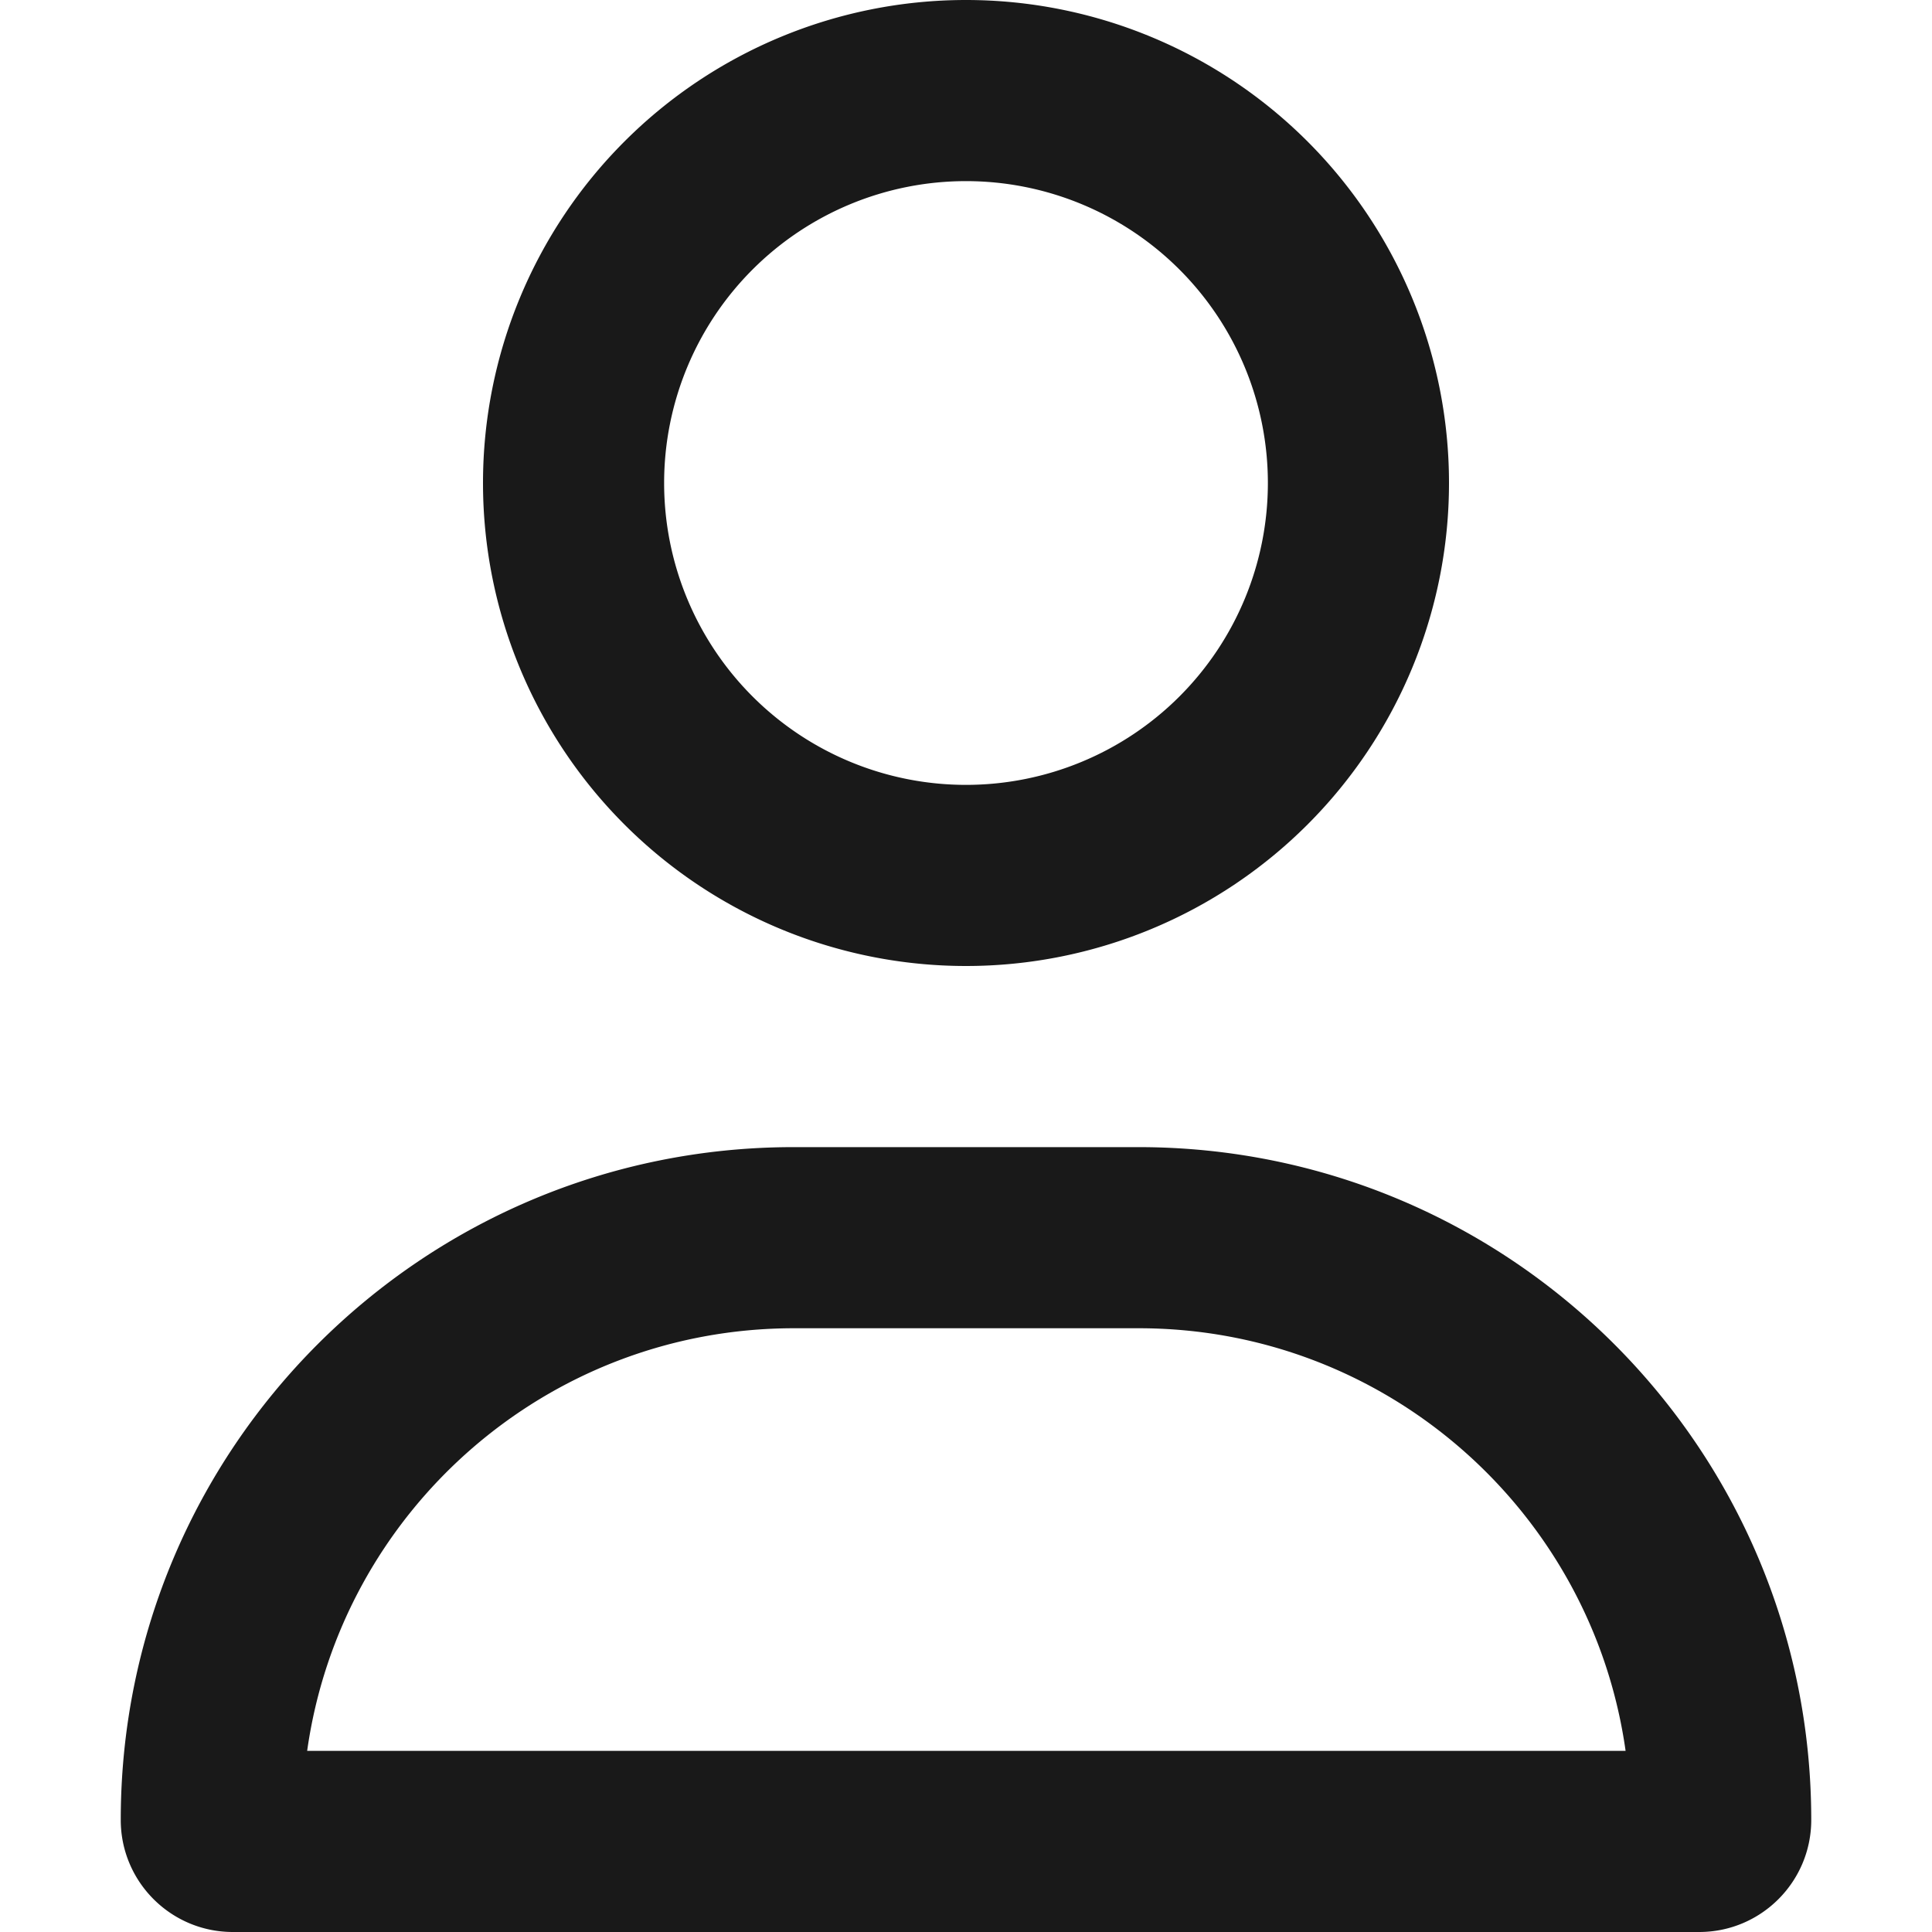<svg xmlns="http://www.w3.org/2000/svg" height="20" width="20" fill="#191919" viewBox="0 0 448 512"><!--!
    Font Awesome Pro 6.7.1 by @fontawesome - https://fontawesome.com License -
    https://fontawesome.com/license (Commercial License) Copyright 2024 Fonticons, Inc. -->
    <path
        d="M304 128a80 80 0 1 0 -160 0 80 80 0 1 0 160 0zM96 128a128 128 0 1 1 256 0A128 128 0 1 1 96 128zM49.3 464l349.5 0c-8.9-63.3-63.3-112-129-112l-91.4 0c-65.7 0-120.1 48.7-129 112zM0 482.3C0 383.8 79.8 304 178.3 304l91.4 0C368.2 304 448 383.8 448 482.3c0 16.4-13.3 29.7-29.7 29.7L29.7 512C13.3 512 0 498.7 0 482.3z" />
</svg>